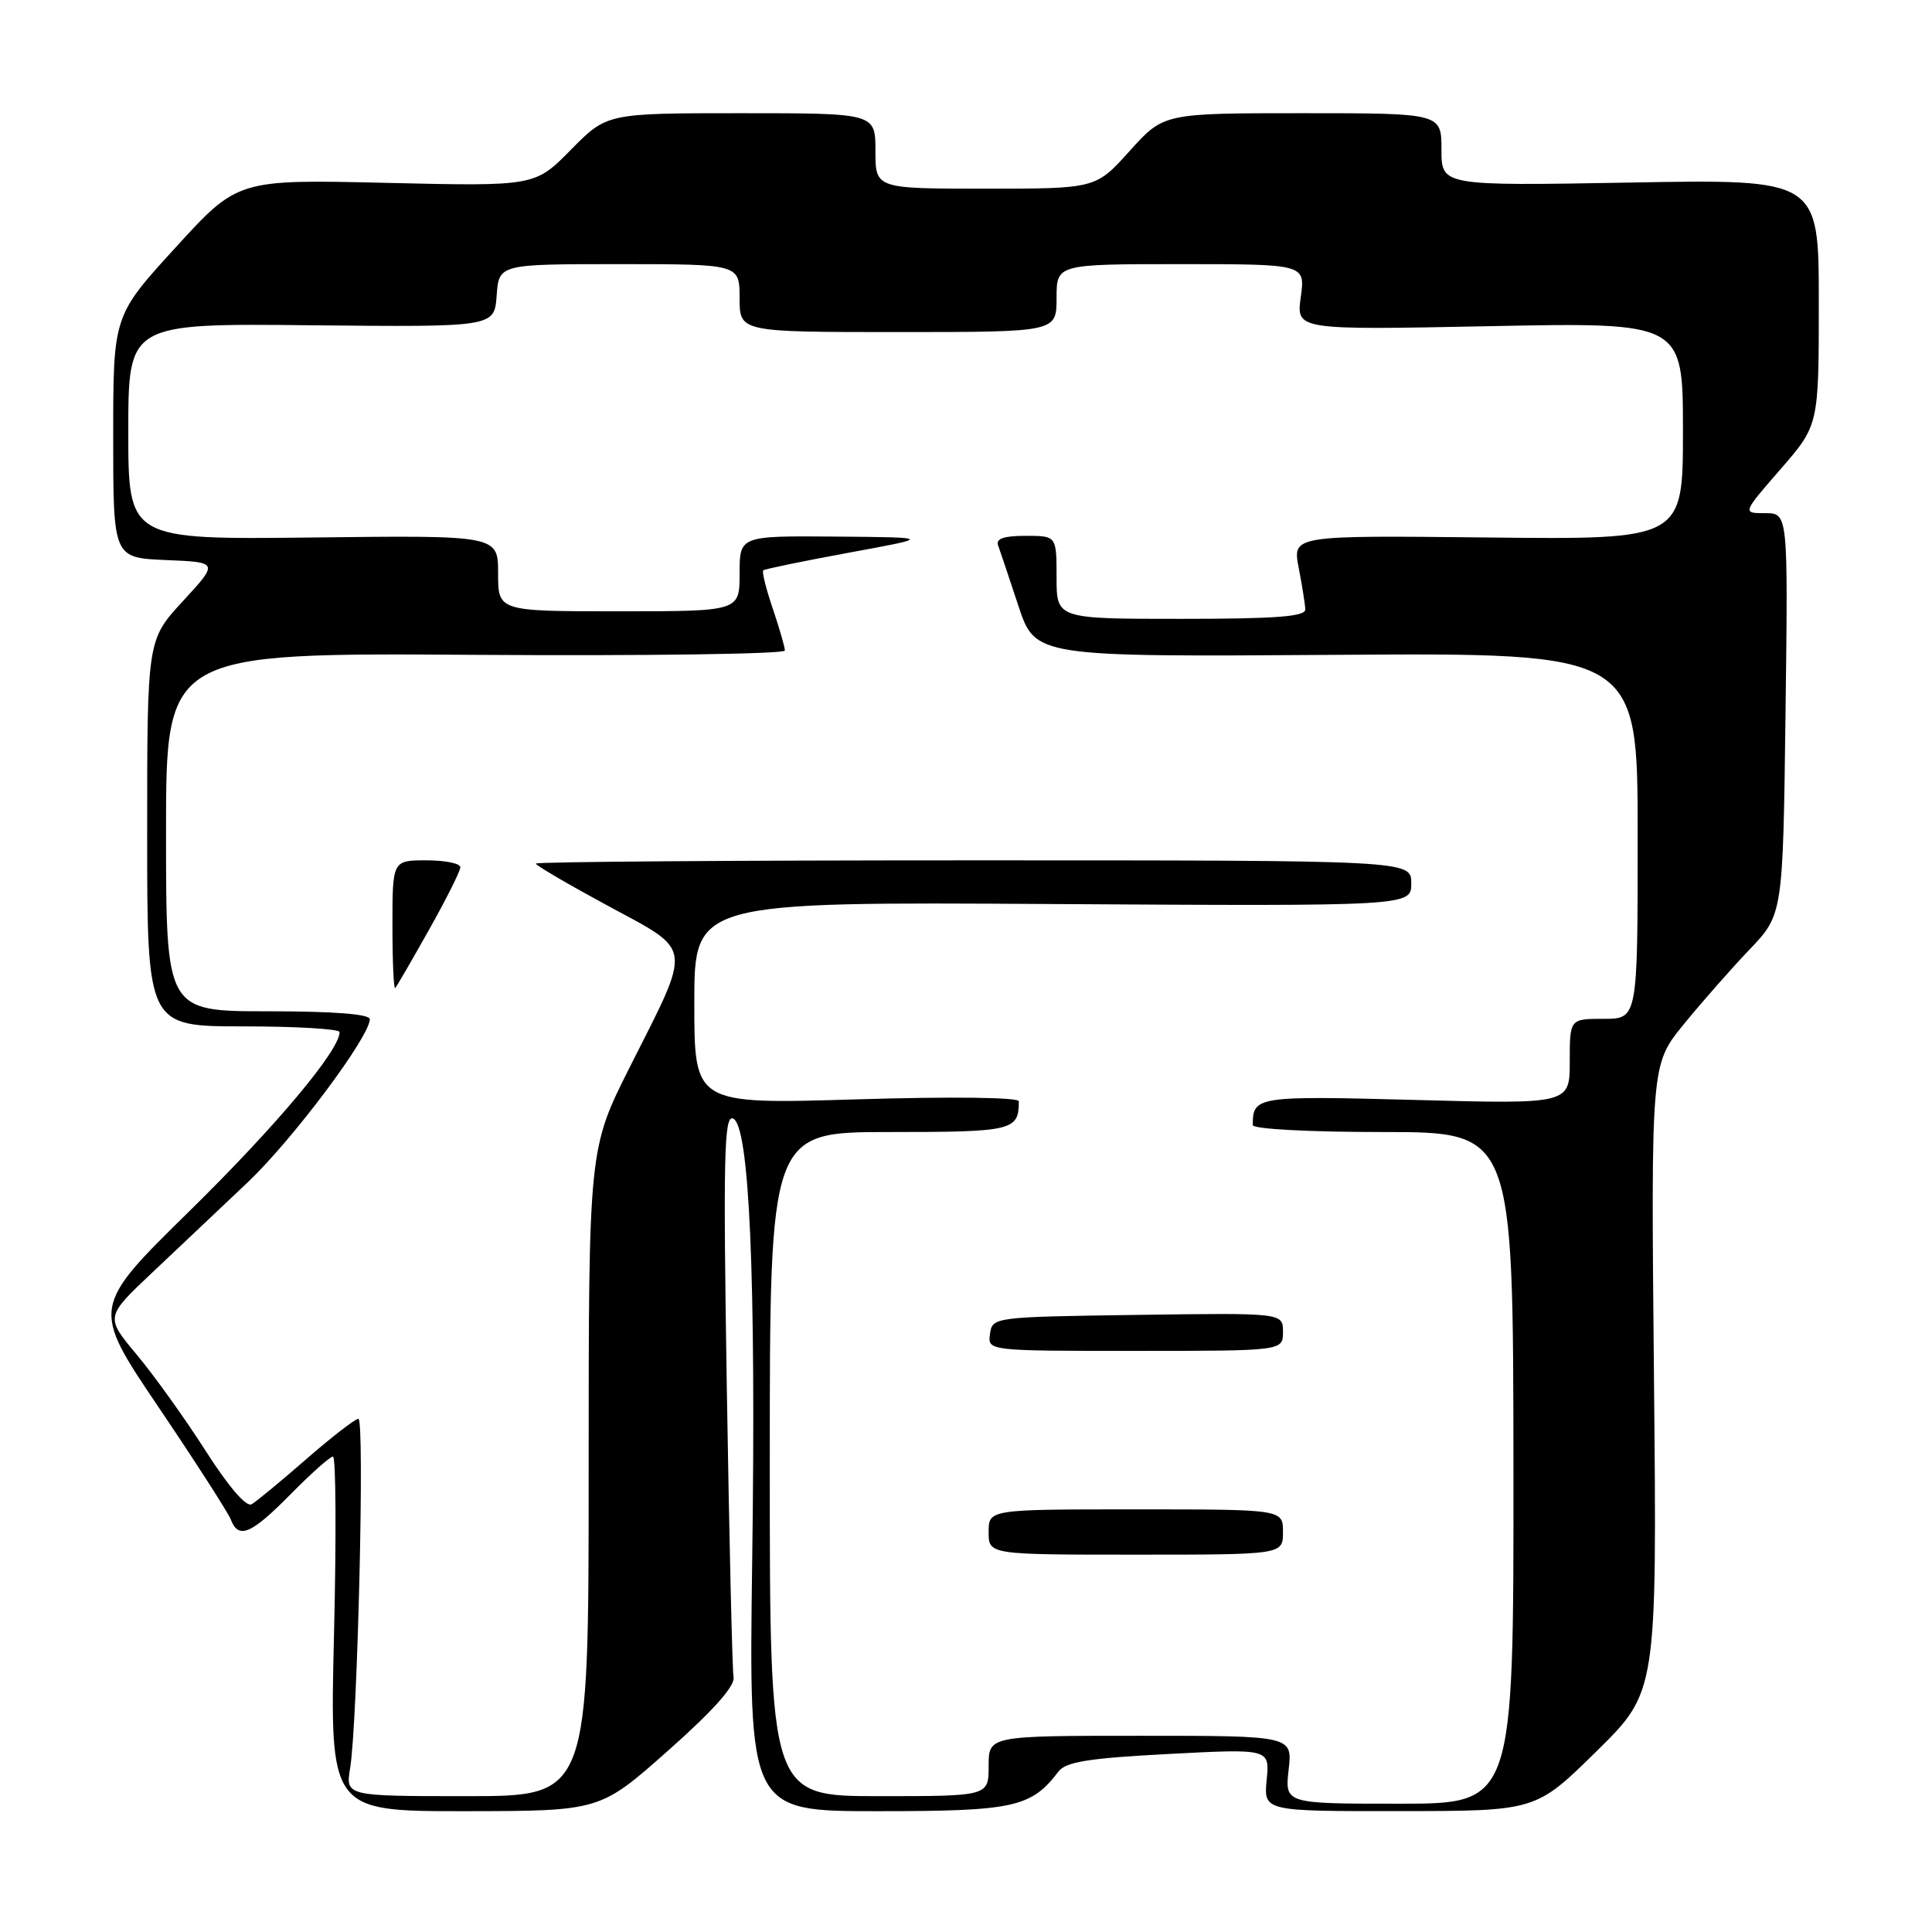 <?xml version="1.0" encoding="UTF-8" standalone="no"?>
<!DOCTYPE svg PUBLIC "-//W3C//DTD SVG 1.1//EN" "http://www.w3.org/Graphics/SVG/1.1/DTD/svg11.dtd" >
<svg xmlns="http://www.w3.org/2000/svg" xmlns:xlink="http://www.w3.org/1999/xlink" version="1.1" viewBox="0 0 256 256">
 <g >
 <path fill="currentColor"
d=" M 88.50 231.99 C 94.44 226.73 97.40 223.42 97.20 222.26 C 97.03 221.29 96.63 204.13 96.31 184.12 C 95.82 153.36 95.94 147.81 97.11 148.20 C 99.30 148.93 100.19 169.24 99.67 206.75 C 99.22 240.00 99.22 240.00 116.36 239.99 C 134.36 239.99 136.63 239.49 140.27 234.72 C 141.24 233.45 144.32 232.96 154.87 232.41 C 168.24 231.71 168.24 231.71 167.84 235.85 C 167.45 240.00 167.45 240.00 185.47 239.98 C 203.50 239.97 203.50 239.97 211.53 232.07 C 219.56 224.17 219.56 224.17 219.16 182.61 C 218.76 141.06 218.76 141.06 223.06 135.78 C 225.42 132.88 229.36 128.40 231.80 125.84 C 236.25 121.18 236.25 121.18 236.59 94.59 C 236.93 68.00 236.93 68.00 233.90 68.00 C 230.86 68.00 230.86 68.00 235.93 62.17 C 241.00 56.34 241.00 56.34 241.00 40.04 C 241.00 23.74 241.00 23.74 216.00 24.19 C 191.00 24.63 191.00 24.63 191.00 19.82 C 191.00 15.00 191.00 15.00 172.59 15.00 C 154.19 15.00 154.19 15.00 149.69 20.00 C 145.19 25.00 145.19 25.00 130.60 25.00 C 116.00 25.00 116.00 25.00 116.00 20.00 C 116.00 15.00 116.00 15.00 98.21 15.00 C 80.42 15.00 80.42 15.00 75.65 19.84 C 70.88 24.69 70.88 24.69 51.19 24.23 C 31.50 23.77 31.50 23.77 23.25 32.81 C 15.00 41.84 15.00 41.84 15.00 57.88 C 15.00 73.91 15.00 73.91 21.99 74.21 C 28.98 74.50 28.98 74.50 24.24 79.65 C 19.50 84.79 19.50 84.79 19.50 110.40 C 19.50 136.00 19.50 136.00 32.25 136.00 C 39.26 136.00 45.00 136.34 45.00 136.76 C 45.00 139.17 36.58 149.21 25.15 160.43 C 12.09 173.25 12.09 173.25 21.01 186.46 C 25.92 193.73 30.22 200.42 30.58 201.34 C 31.60 204.01 33.27 203.31 38.50 198.00 C 41.21 195.25 43.74 193.00 44.12 193.00 C 44.51 193.00 44.57 203.57 44.26 216.50 C 43.69 240.00 43.69 240.00 61.60 239.99 C 79.50 239.97 79.50 239.97 88.50 231.99 Z  M 170.75 234.50 C 171.26 230.00 171.26 230.00 151.13 230.00 C 131.00 230.00 131.00 230.00 131.00 234.00 C 131.00 238.00 131.00 238.00 116.50 238.00 C 102.00 238.00 102.00 238.00 102.00 194.00 C 102.00 150.00 102.00 150.00 117.89 150.00 C 134.20 150.00 135.00 149.81 135.00 145.93 C 135.00 145.40 126.15 145.29 113.50 145.67 C 92.00 146.32 92.00 146.32 92.00 132.91 C 92.00 119.50 92.00 119.50 139.50 119.79 C 187.00 120.07 187.00 120.07 187.00 117.04 C 187.00 114.00 187.00 114.00 129.00 114.00 C 97.10 114.00 71.00 114.19 71.00 114.43 C 71.00 114.67 75.31 117.19 80.58 120.04 C 91.92 126.17 91.75 124.94 83.47 141.36 C 78.00 152.22 78.00 152.22 78.00 195.11 C 78.00 238.00 78.00 238.00 61.89 238.00 C 45.78 238.00 45.78 238.00 46.40 234.25 C 47.38 228.21 48.34 188.00 47.49 188.00 C 47.07 188.00 43.97 190.39 40.61 193.32 C 37.25 196.25 33.98 198.95 33.35 199.32 C 32.64 199.74 30.31 197.03 27.25 192.25 C 24.53 187.99 20.42 182.25 18.12 179.50 C 13.94 174.50 13.94 174.50 20.22 168.58 C 23.67 165.33 29.36 159.95 32.86 156.63 C 38.83 150.95 49.00 137.36 49.00 135.05 C 49.00 134.37 44.22 134.00 35.50 134.00 C 22.00 134.00 22.00 134.00 22.00 110.25 C 22.00 86.50 22.00 86.50 63.00 86.77 C 85.55 86.92 104.00 86.66 104.00 86.20 C 104.00 85.74 103.27 83.23 102.39 80.62 C 101.50 78.02 100.94 75.75 101.14 75.57 C 101.34 75.40 106.45 74.34 112.50 73.23 C 123.50 71.21 123.50 71.21 110.75 71.10 C 98.00 71.00 98.00 71.00 98.00 76.00 C 98.00 81.00 98.00 81.00 82.00 81.00 C 66.00 81.00 66.00 81.00 66.00 75.97 C 66.00 70.93 66.00 70.93 41.50 71.22 C 17.00 71.50 17.00 71.50 17.00 57.18 C 17.00 42.85 17.00 42.85 41.25 43.10 C 65.50 43.34 65.50 43.34 65.81 39.17 C 66.11 35.00 66.11 35.00 82.06 35.00 C 98.00 35.00 98.00 35.00 98.00 39.50 C 98.00 44.00 98.00 44.00 119.00 44.00 C 140.00 44.00 140.00 44.00 140.00 39.50 C 140.00 35.00 140.00 35.00 156.48 35.00 C 172.96 35.00 172.96 35.00 172.36 39.37 C 171.76 43.73 171.76 43.73 197.38 43.22 C 223.00 42.71 223.00 42.71 223.00 57.11 C 223.00 71.50 223.00 71.50 197.13 71.22 C 171.26 70.94 171.26 70.94 172.08 75.22 C 172.54 77.57 172.93 80.06 172.96 80.75 C 172.99 81.70 169.06 82.00 156.50 82.00 C 140.00 82.00 140.00 82.00 140.00 76.50 C 140.00 71.00 140.00 71.00 135.89 71.00 C 133.03 71.00 131.93 71.38 132.25 72.25 C 132.50 72.94 133.71 76.55 134.94 80.27 C 137.18 87.04 137.18 87.04 177.09 86.77 C 217.00 86.50 217.00 86.50 217.00 110.75 C 217.00 135.00 217.00 135.00 212.50 135.00 C 208.00 135.00 208.00 135.00 208.00 140.65 C 208.00 146.30 208.00 146.30 187.57 145.75 C 166.47 145.19 166.00 145.26 166.00 149.08 C 166.00 149.60 173.44 150.00 183.25 150.00 C 200.50 150.00 200.50 150.00 200.54 194.50 C 200.57 239.00 200.57 239.00 185.41 239.00 C 170.25 239.00 170.25 239.00 170.75 234.50 Z  M 170.00 203.00 C 170.00 200.00 170.00 200.00 150.50 200.00 C 131.00 200.00 131.00 200.00 131.00 203.00 C 131.00 206.00 131.00 206.00 150.50 206.00 C 170.00 206.00 170.00 206.00 170.00 203.00 Z  M 170.00 176.48 C 170.00 173.96 170.00 173.96 150.75 174.23 C 131.64 174.50 131.50 174.52 131.18 176.75 C 130.86 179.00 130.86 179.00 150.43 179.00 C 170.00 179.00 170.00 179.00 170.00 176.48 Z  M 56.87 123.16 C 59.14 119.12 61.00 115.41 61.00 114.91 C 61.00 114.41 58.98 114.00 56.50 114.00 C 52.00 114.00 52.00 114.00 52.00 122.67 C 52.00 127.43 52.17 131.15 52.37 130.92 C 52.58 130.69 54.60 127.20 56.87 123.16 Z "/>
</g>
</svg>